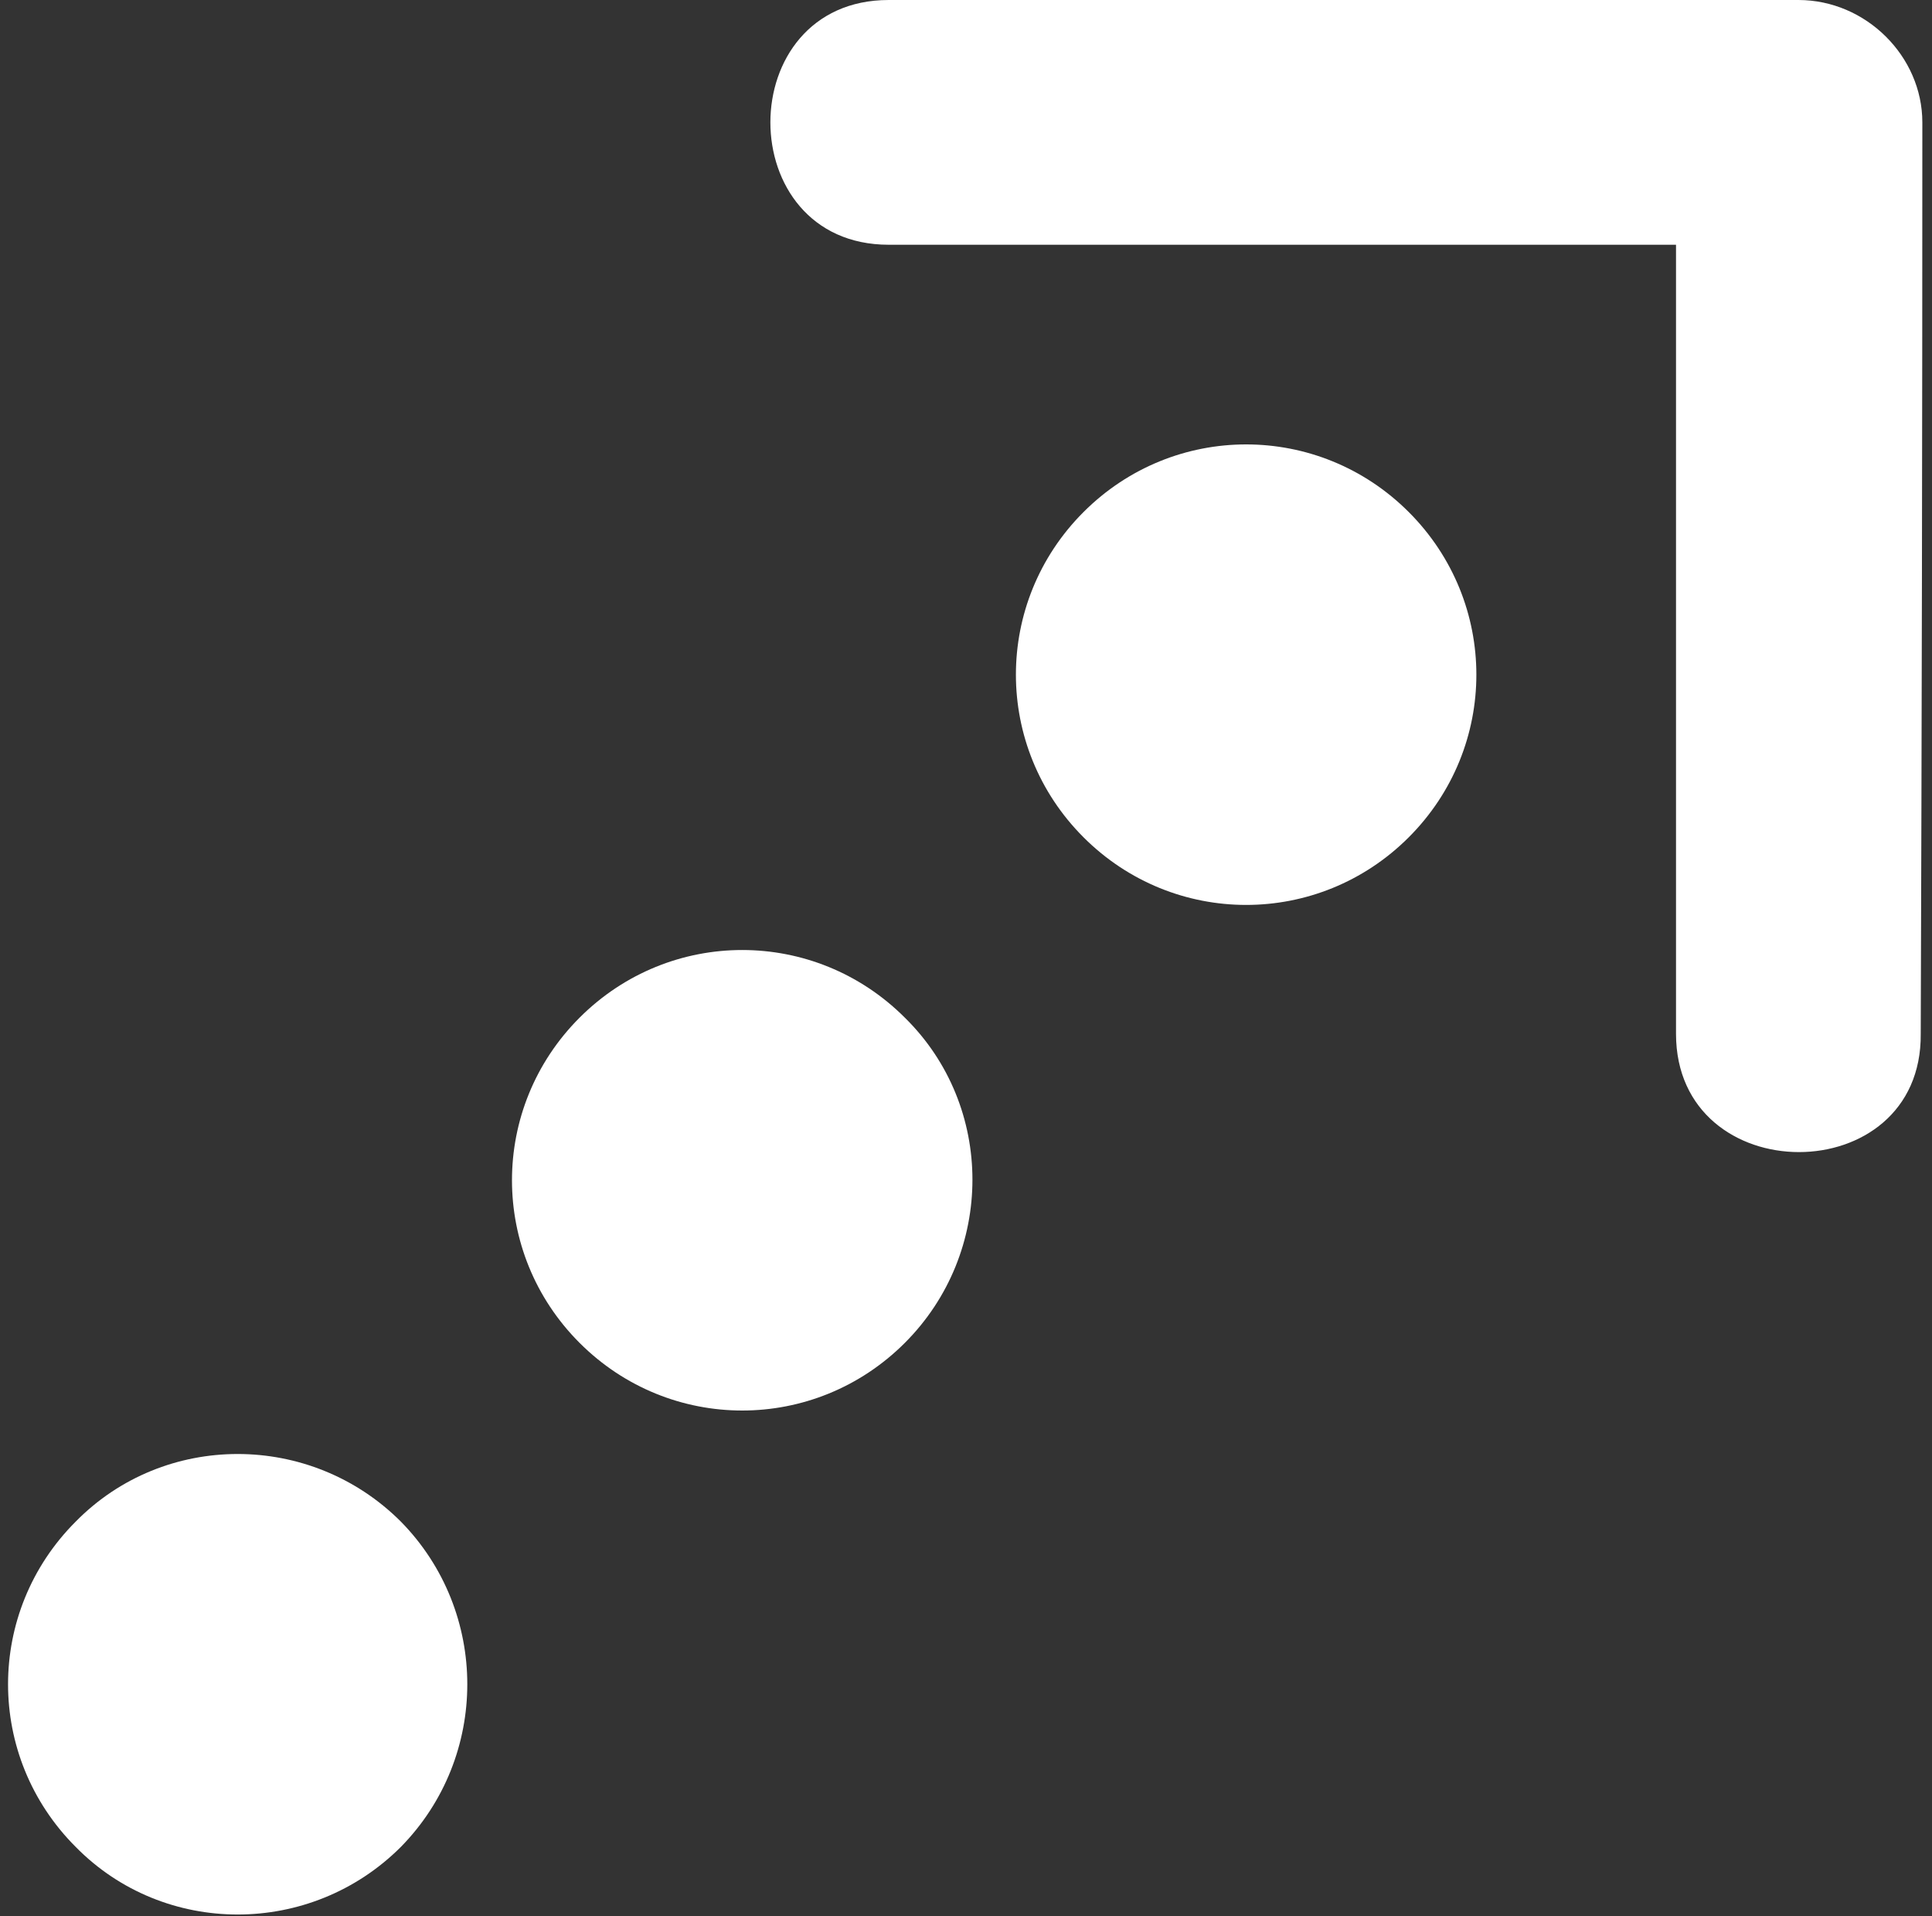 <svg version="1.2" xmlns="http://www.w3.org/2000/svg" viewBox="0 0 120 119" width="120" height="119"><rect x="0" y="0" width="120" height="119" fill="#333333" stroke="none"/><style>.a{fill:#fff}</style><path fill-rule="evenodd" class="a" d="m55.2 15.2c-9.8 0-9.8-15.2 0-15.2q28.3 0 56.5 0c4.2 0 7.7 3.5 7.7 7.6q0 28.3-0.1 56.6c0.1 9.8-15.2 9.8-15.2 0q0-24.5 0-49-24.4 0-48.9 0zm12.1 16.6c5.6-5.6 14.6-5.6 20.2 0 5.6 5.6 5.6 14.6 0 20.2-5.6 5.6-14.6 5.6-20.2 0-5.6-5.6-5.6-14.6 0-20.2zm-31.3 31.4c5.6-5.6 14.6-5.6 20.2 0 5.6 5.5 5.6 14.6 0 20.2-5.6 5.6-14.6 5.6-20.2 0-5.6-5.6-5.6-14.6 0-20.2zm-31.3 31.3c5.5-5.6 14.6-5.6 20.2 0 5.5 5.6 5.5 14.6 0 20.2-5.6 5.6-14.7 5.6-20.2 0-5.6-5.6-5.6-14.6 0-20.2z"/></svg>